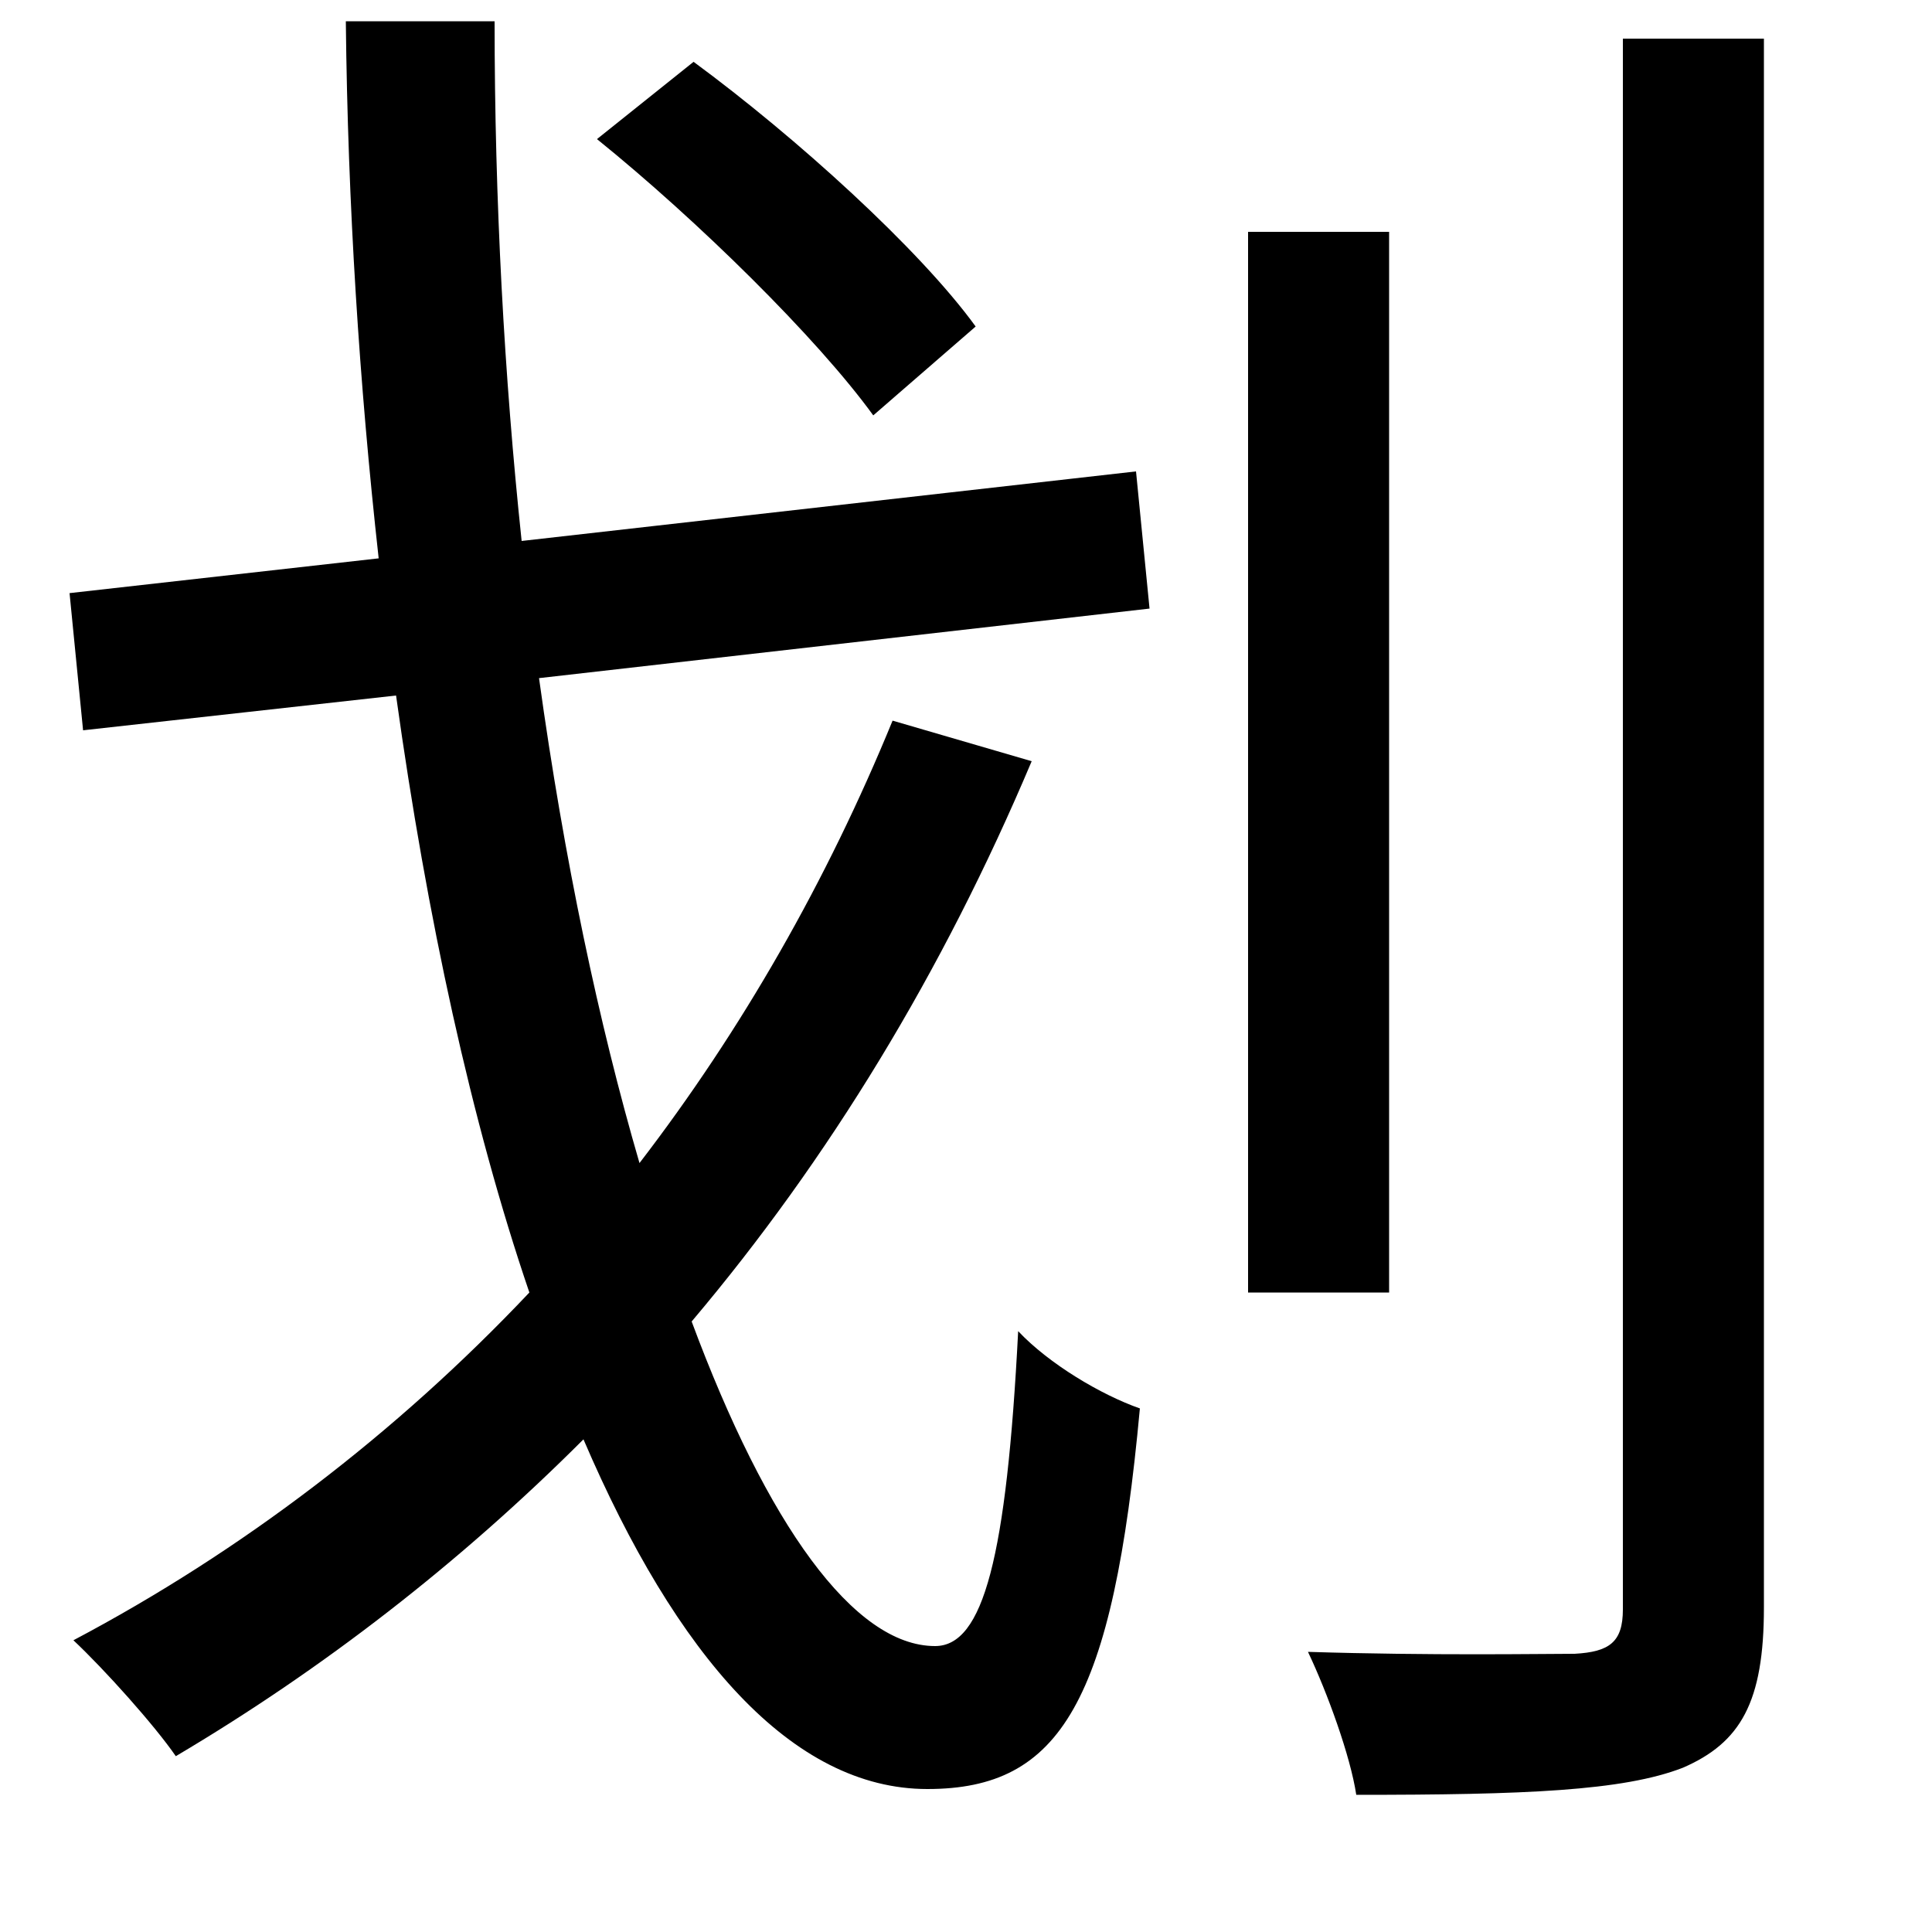 <svg xmlns="http://www.w3.org/2000/svg"
    viewBox="0 0 1000 1000">
  <!--
© 2014-2021 Adobe (http://www.adobe.com/).
Noto is a trademark of Google Inc.
This Font Software is licensed under the SIL Open Font License, Version 1.1. This Font Software is distributed on an "AS IS" BASIS, WITHOUT WARRANTIES OR CONDITIONS OF ANY KIND, either express or implied. See the SIL Open Font License for the specific language, permissions and limitations governing your use of this Font Software.
http://scripts.sil.org/OFL
  -->
<path d="M646 120L646 669 719 669 719 120ZM840 20L840 833C840 850 833 855 815 856 798 856 741 857 677 855 687 876 699 909 702 929 789 929 840 927 871 915 901 902 913 881 913 832L913 20ZM309 72C361 114 423 175 452 215L505 169C476 129 412 71 359 32ZM462 373C428 456 384 533 331 602 310 530 292 445 279 351L595 315 588 244 270 280C261 195 256 104 256 11L179 11C180 106 186 199 196 289L36 307 43 378 205 360C221 475 244 581 274 669 205 742 125 803 38 849 54 864 80 893 91 909 167 864 238 809 302 745 350 857 410 926 480 926 549 926 576 881 590 729 570 722 543 706 527 689 521 806 509 852 484 852 442 852 397 789 358 684 429 600 488 503 534 394Z"/>
</svg>